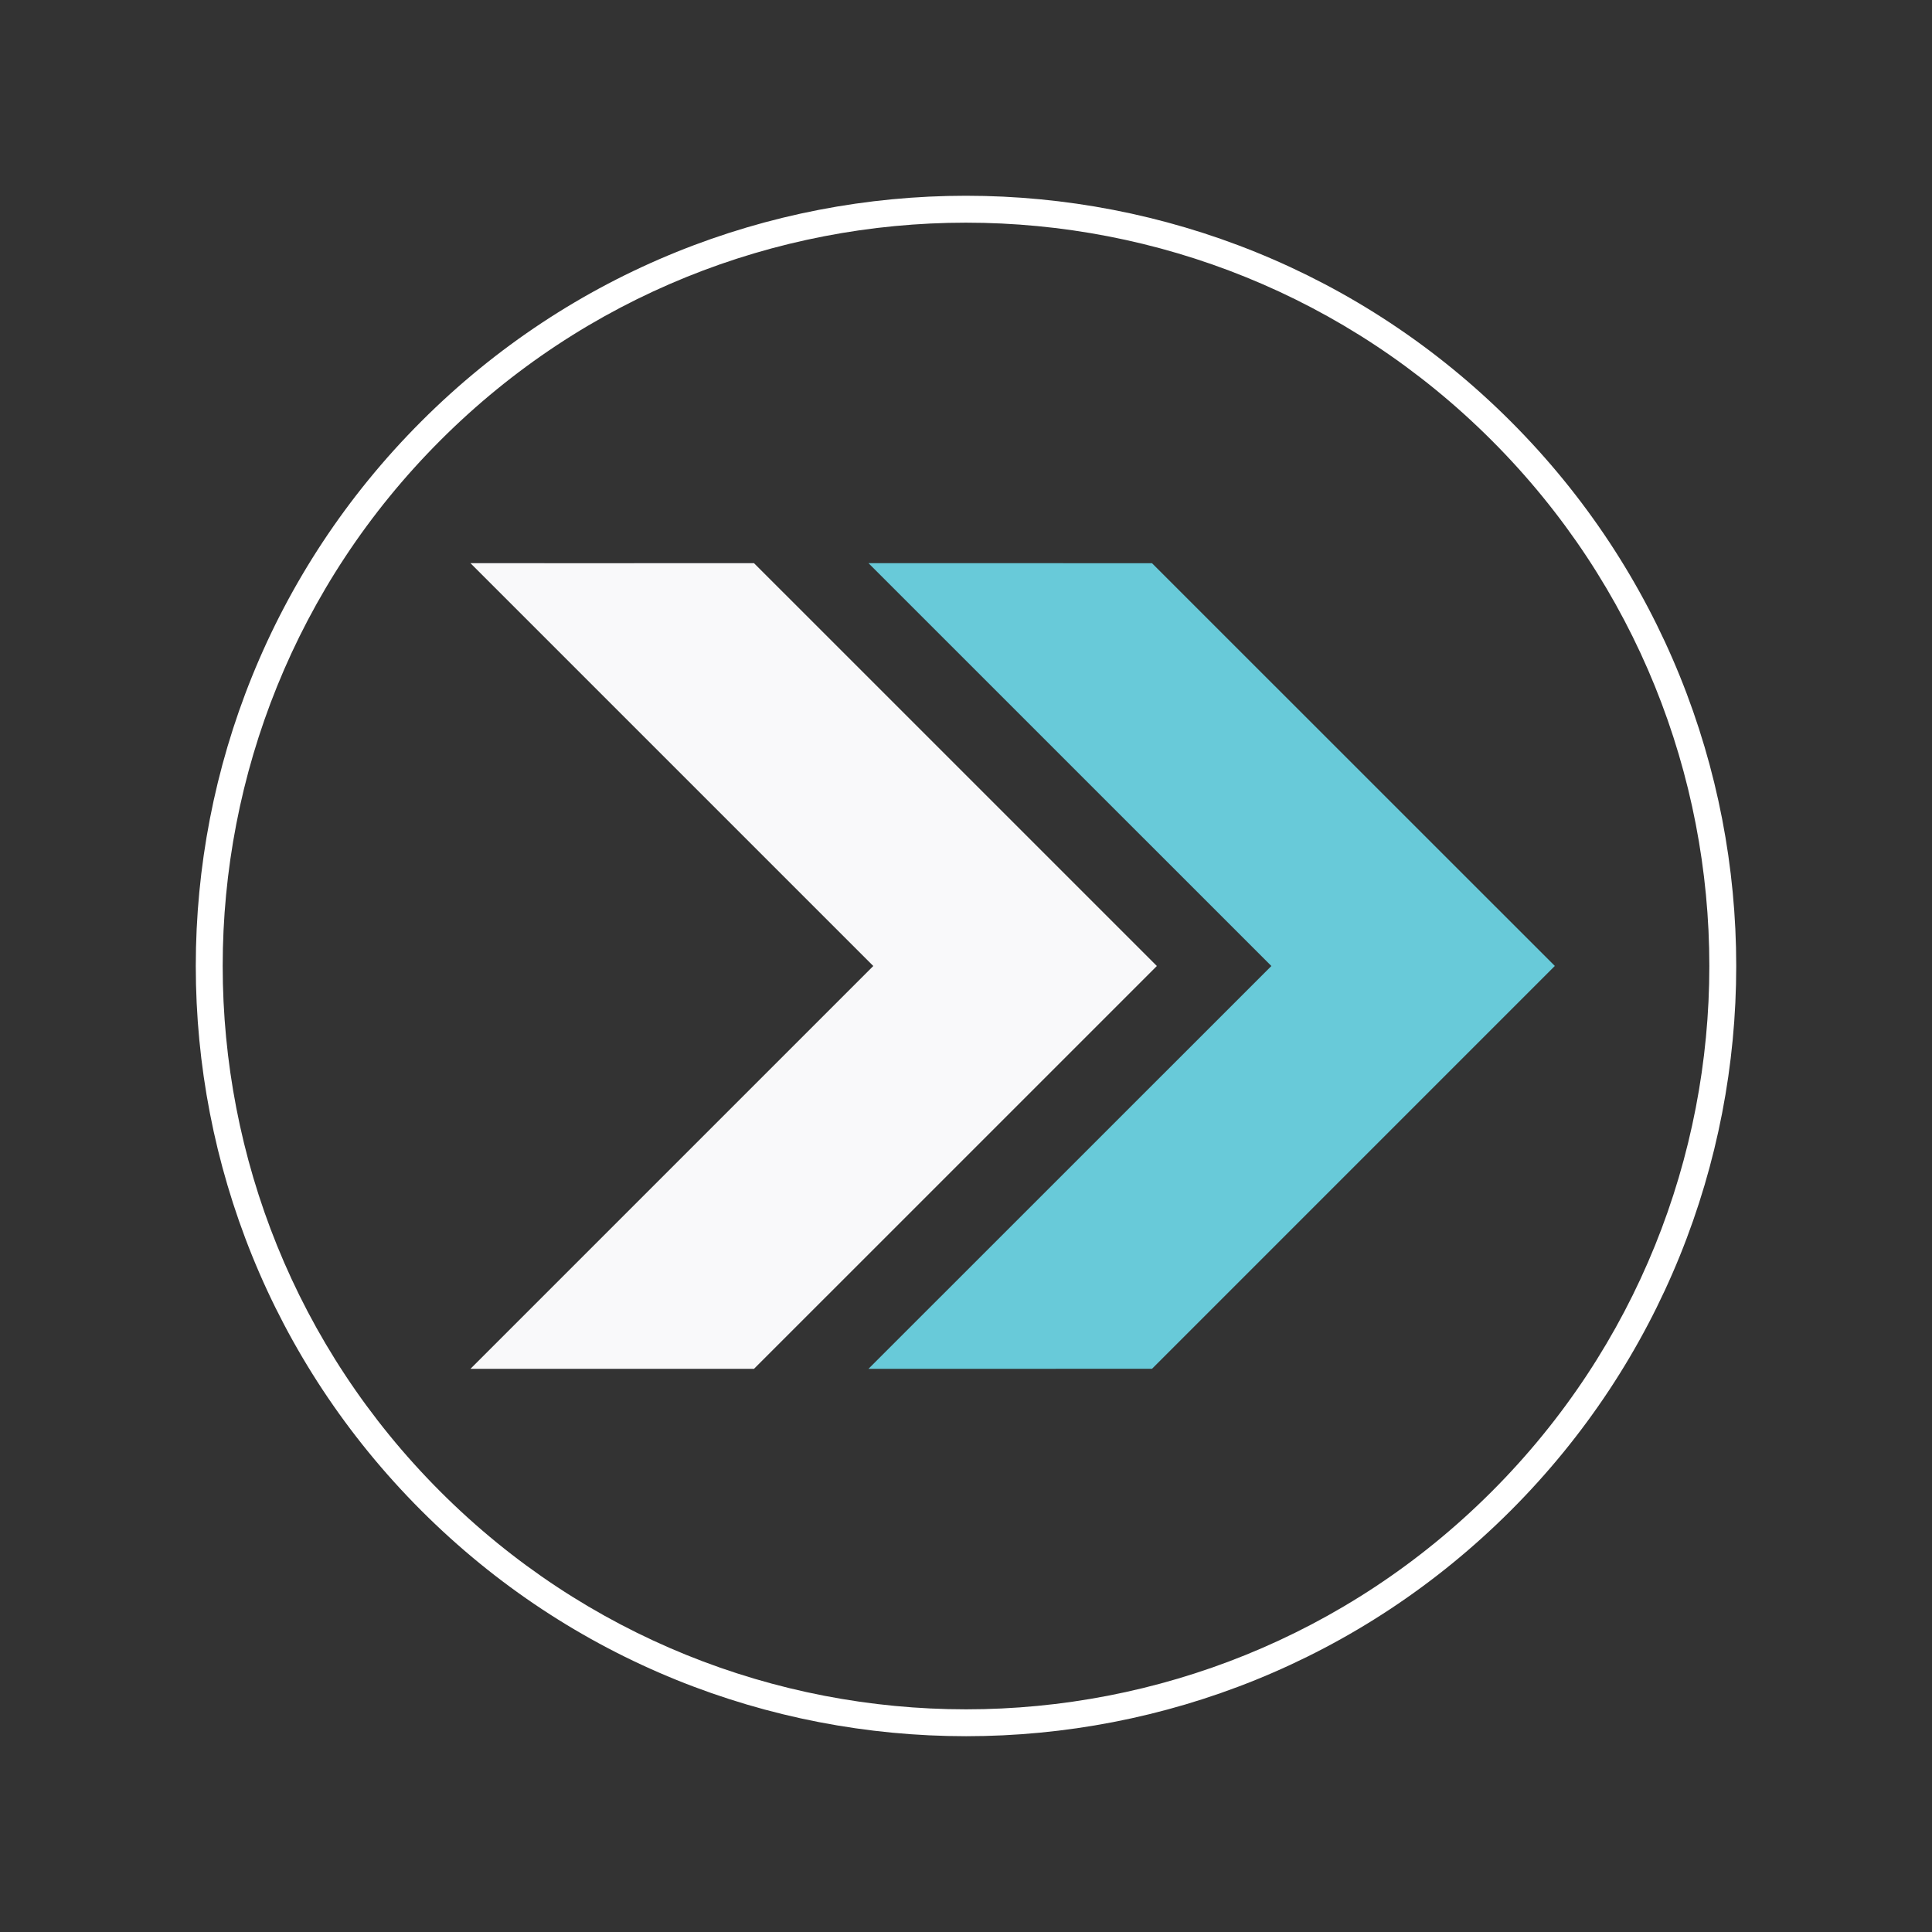<?xml version="1.0" encoding="UTF-8"?>
<svg id="Layer_1" data-name="Layer 1" xmlns="http://www.w3.org/2000/svg" viewBox="0 0 410.553 410.553">
  <rect x="0" y="0" width="410.553" height="410.553" fill="#333333" stroke="none"/>
  <path d="M350.426,60.123l-3.751,21.148,21.456-.961-6.476,20.482,21.4,1.844-9.1,19.458,20.975,4.625-11.567,18.107,20.195,7.32-13.829,16.44,19.068,9.897-15.854,14.493,17.61,12.3-17.61,12.3,15.854,14.49-19.068,9.9,13.829,16.436-20.195,7.324,11.567,18.103-20.975,4.625,9.1,19.459-21.408,1.848,6.493,20.478-21.464-.961,3.751,21.148-21.148-3.754,.969,21.459-20.486-6.481-1.844,21.397-19.458-9.097-4.625,20.975-18.107-11.563-7.32,20.195-16.44-13.828-9.897,19.064-14.49-15.854-12.304,17.614-12.3-17.614-14.49,15.854-9.896-19.064-16.44,13.828-7.324-20.195-18.103,11.563-4.625-20.979-19.459,9.101-1.848-21.401-20.478,6.485,.961-21.459-21.148,3.754,3.754-21.152-21.459,.965,6.481-20.482-21.397-1.844,9.101-19.459-20.975-4.625,11.559-18.107-20.195-7.316,13.829-16.444L1.761,232.071l15.854-14.498L0,205.277l17.614-12.3-15.854-14.493,19.064-9.901-13.829-16.436,20.195-7.324-11.563-18.103,20.979-4.625-9.101-19.458,21.401-1.844-6.485-20.482,21.459,.961-3.754-21.148,21.152,3.755-.965-21.46,20.482,6.485,1.844-21.4,19.459,9.1,4.625-20.979,18.106,11.563,7.321-20.194,16.44,13.828L178.486,1.756l14.494,15.854L205.276,0l12.304,17.61,14.494-15.854,9.897,19.064,16.44-13.828,7.324,20.194,18.099-11.559,4.625,20.975,19.458-9.1,1.844,21.4,20.486-6.485-.969,21.46,21.148-3.755Z" style="fill: none; fill-rule: evenodd;"/>
  <path d="M325.693,84.864c66.494,66.49,66.486,174.335,0,240.825-66.494,66.494-174.339,66.494-240.829,0-66.494-66.49-66.494-174.335,0-240.825,66.49-66.494,174.335-66.494,240.829,0Z" style="fill: none; fill-rule: evenodd;"/>
  <path d="M316.978,93.575c61.679,61.679,61.679,161.72,0,223.4-30.84,30.84-71.269,46.26-111.698,46.26v5.712c41.895,0,83.785-15.98,115.74-47.934,63.909-63.909,63.909-167.567,0-231.48-31.955-31.954-73.846-47.934-115.74-47.934v5.721c40.429,0,80.858,15.416,111.698,46.256Zm-111.698,269.659c-40.429,0-80.858-15.42-111.697-46.26-61.679-61.679-61.679-161.72,0-223.4,30.839-30.84,71.269-46.256,111.697-46.256v-5.721c-41.891,0-83.789,15.98-115.744,47.934-63.909,63.914-63.909,167.571,0,231.48,31.955,31.954,73.853,47.934,115.744,47.934v-5.712Z" style="fill: #fff; fill-rule: evenodd;"/>
  <path d="M245.832,205.277l-85.606-85.602c-3.75,.015-73.672,.004-60.257-.004l85.606,85.606-85.602,85.601,60.257-.004,85.602-85.597Z" style="fill: #f9f9fa; fill-rule: evenodd;"/>
  <path d="M330.404,205.265l-85.601-85.581c-3.747-.008-73.672-.012-60.25-.012l85.617,85.606-85.621,85.601,60.254-.007,85.601-85.606Z" style="fill: #68cad9; fill-rule: evenodd;"/>
</svg>